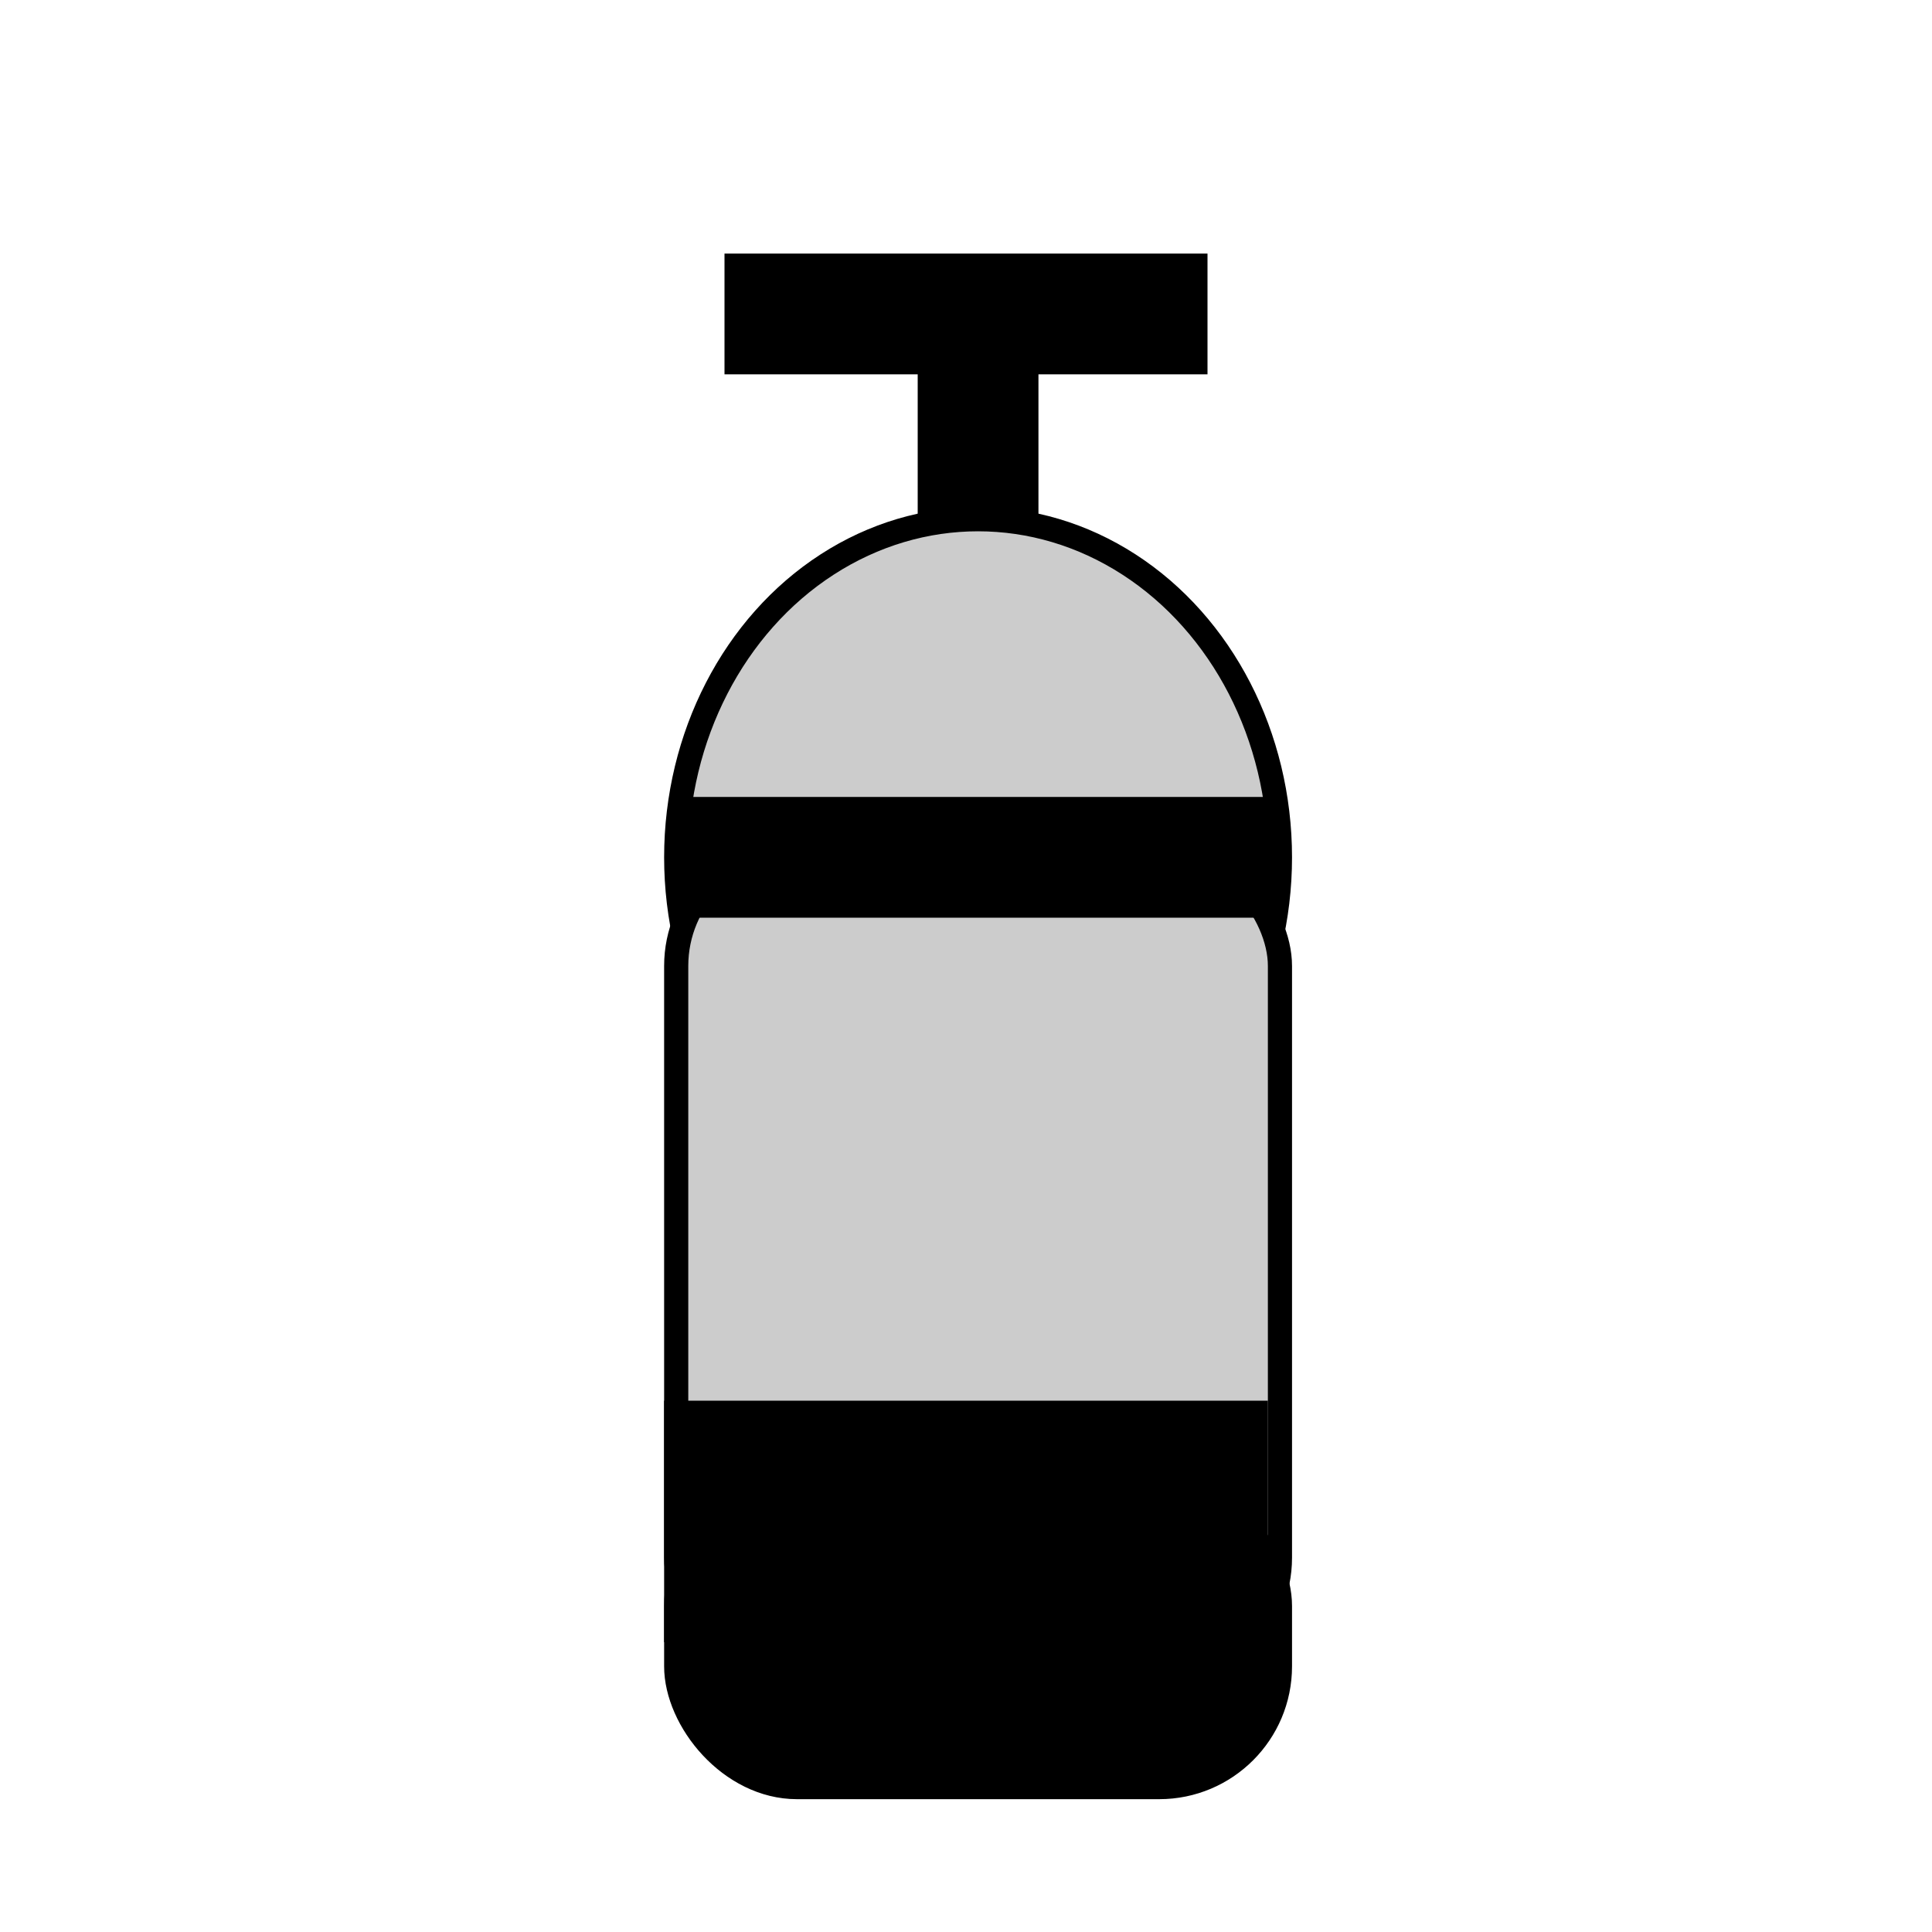 <?xml version="1.0" encoding="UTF-8"?>
<svg id="Ebene_1" xmlns="http://www.w3.org/2000/svg" version="1.1" viewBox="0 0 16 16">
  <!-- Generator: Adobe Illustrator 29.2.1, SVG Export Plug-In . SVG Version: 2.1.0 Build 116)  -->
  <defs>
    <style>
      .st0, .st1 {
        stroke-width: .2px;
      }

      .st0, .st1, .st2, .st3 {
        stroke: #000;
        stroke-miterlimit: 10;
      }

      .st1 {
        fill: #ccc;
      }

      .st2, .st3 {
        fill: none;
      }

      .st3 {
        stroke-width: 2px;
      }
    </style>
  </defs>
  <line class="st2" x1="8.1" y1="2.7" x2="8.1" y2="5.7"/>
  <ellipse class="st1" cx="8.1" cy="7.1" rx="2.5" ry="2.8"/>
  <rect class="st1" x="5.6" y="7" width="5" height="6.9" rx="1" ry="1"/>
  <line class="st2" x1="5.6" y1="7.1" x2="10.6" y2="7.1"/>
  <line class="st2" x1="6" y1="2.6" x2="10" y2="2.6"/>
  <rect class="st0" x="5.6" y="12.3" width="5" height="2.5" rx="1" ry="1"/>
  <line class="st3" x1="5.5" y1="12.6" x2="10.5" y2="12.6"/>
</svg>